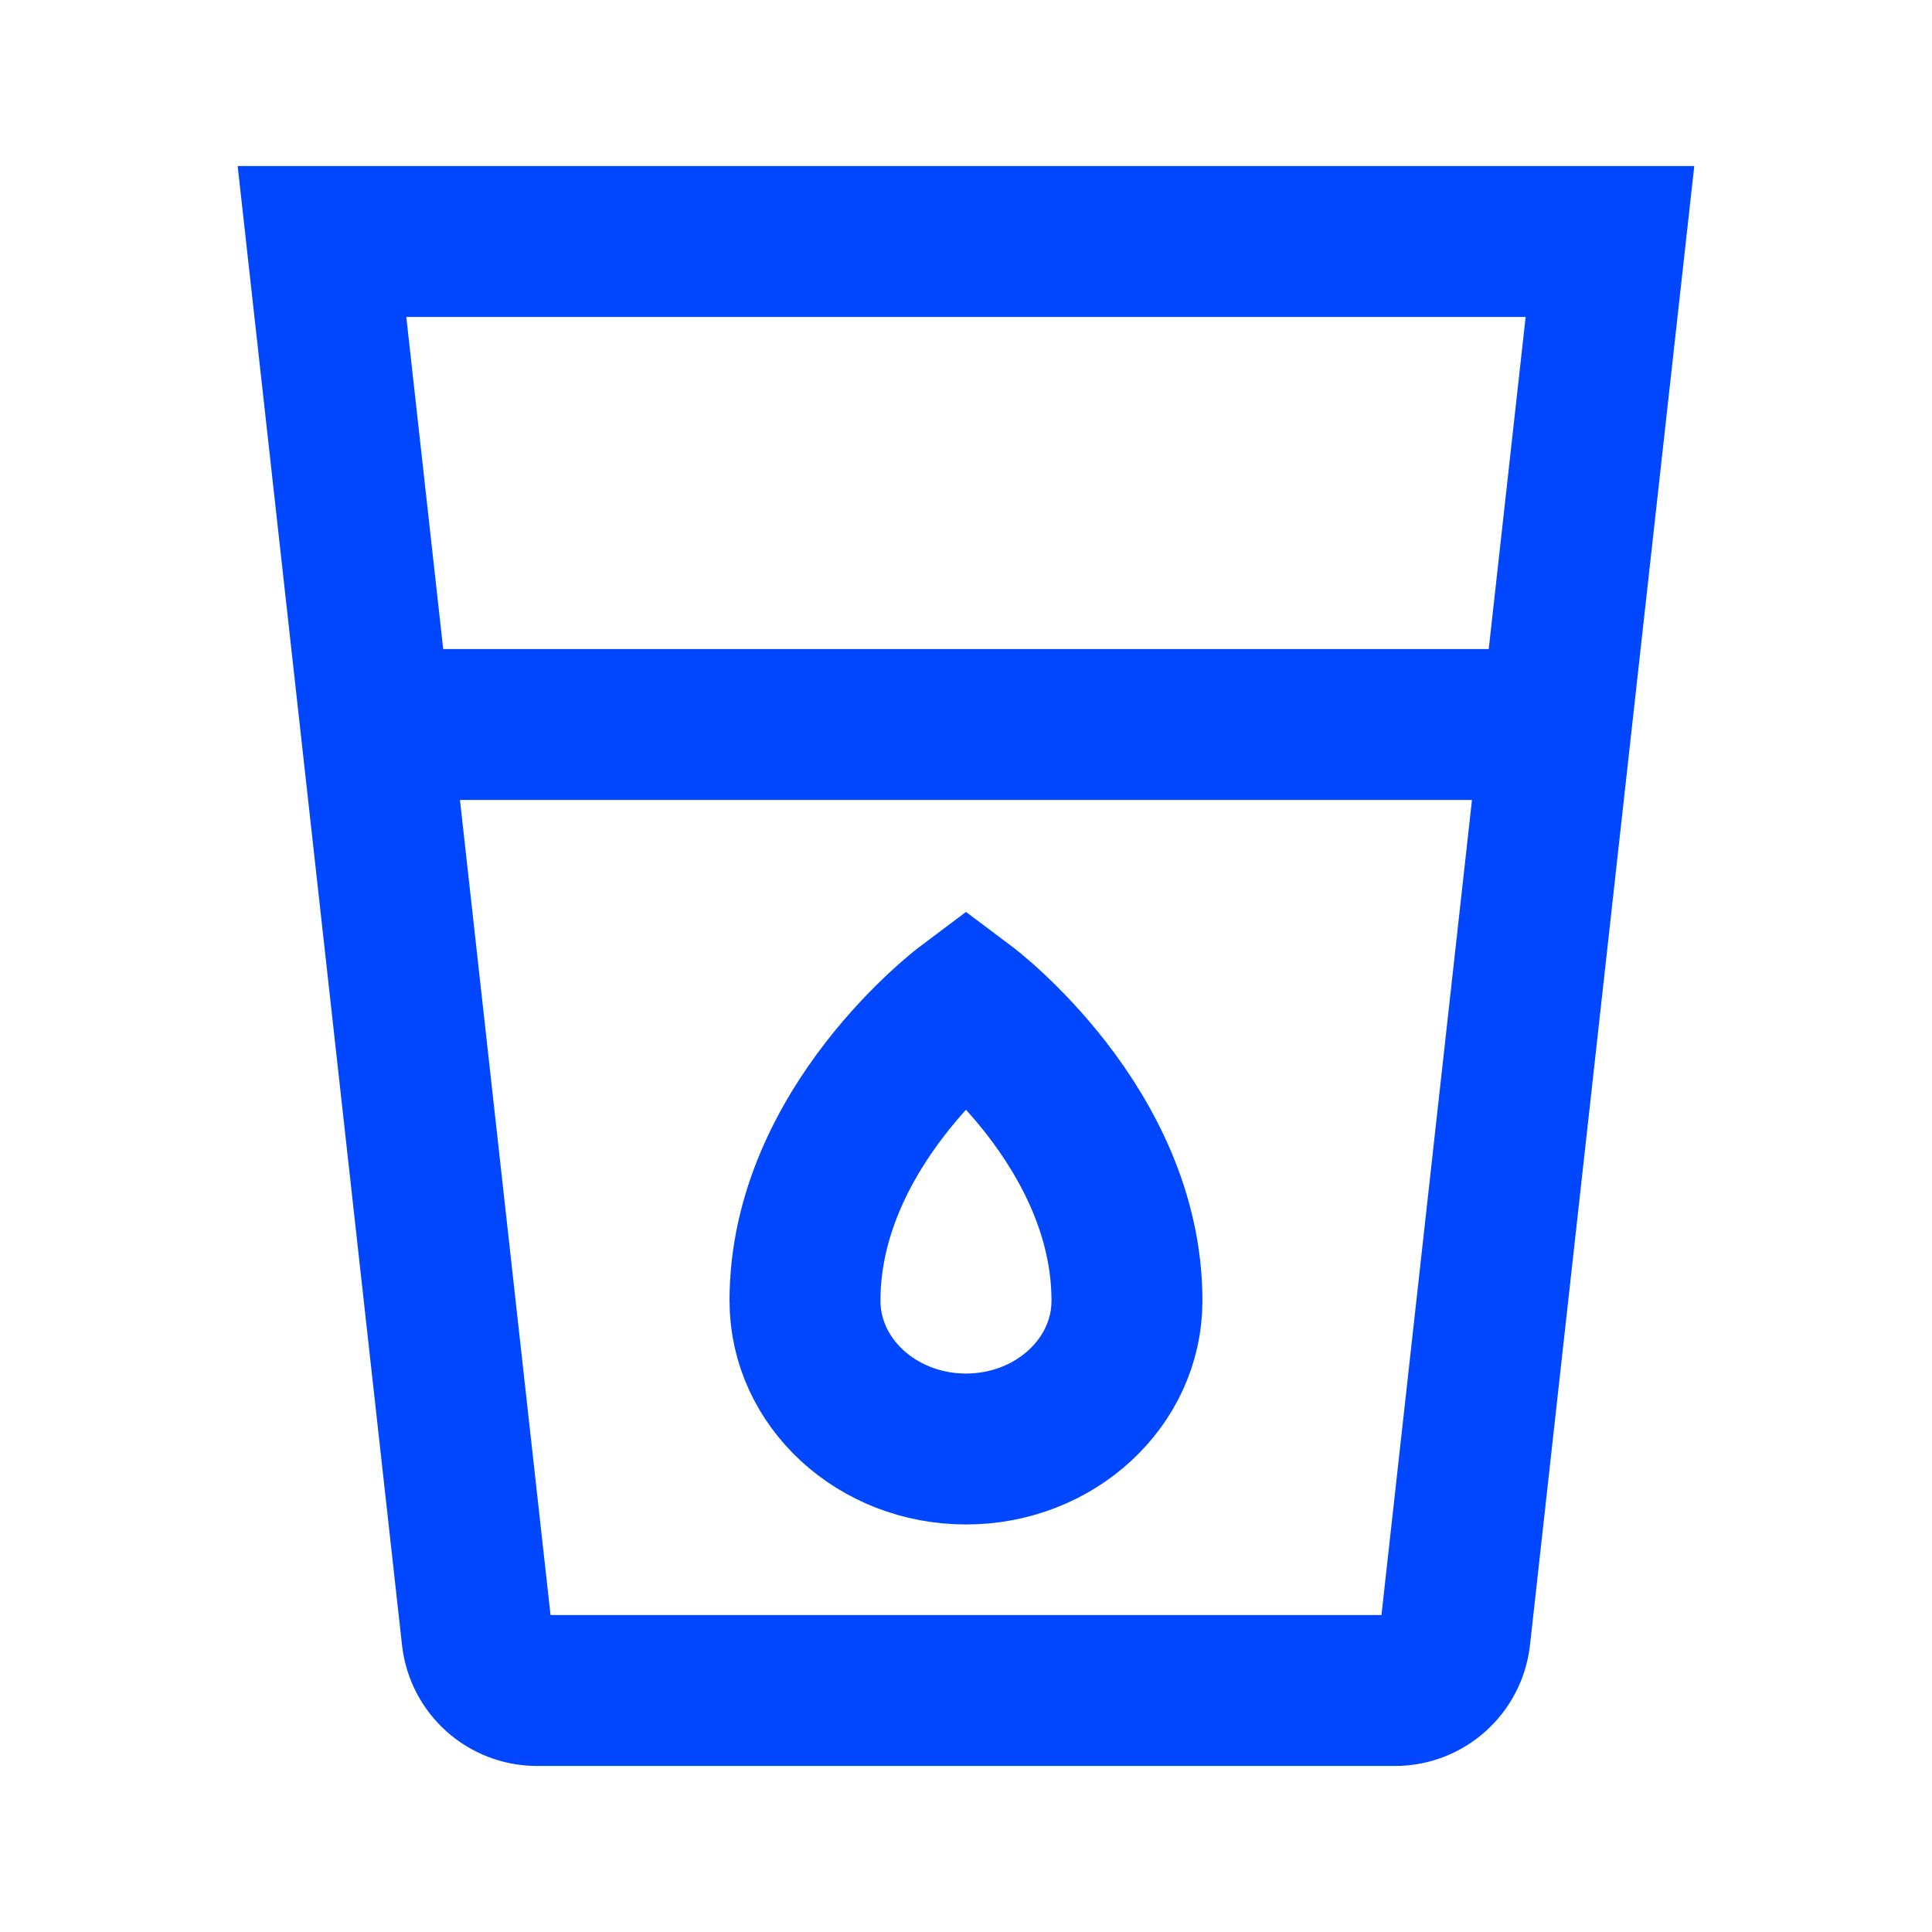 <svg width="32" height="32" viewBox="0 0 32 32" fill="none" xmlns="http://www.w3.org/2000/svg">
<path d="M6.222 12L7.901 27.11C7.957 27.617 8.385 28 8.895 28H23.105C23.614 28 24.042 27.617 24.099 27.11L25.777 12M6.222 12L5.333 4H26.666L25.777 12M6.222 12H25.777" stroke="#0047FF" stroke-width="2.5"/>
<path d="M18.666 21.544C18.666 22.9 17.472 24 16 24C14.527 24 13.333 22.9 13.333 21.544C13.333 18.667 16 16.667 16 16.667C16 16.667 18.666 18.667 18.666 21.544Z" stroke="#0047FF" stroke-width="2.5"/>
</svg>
